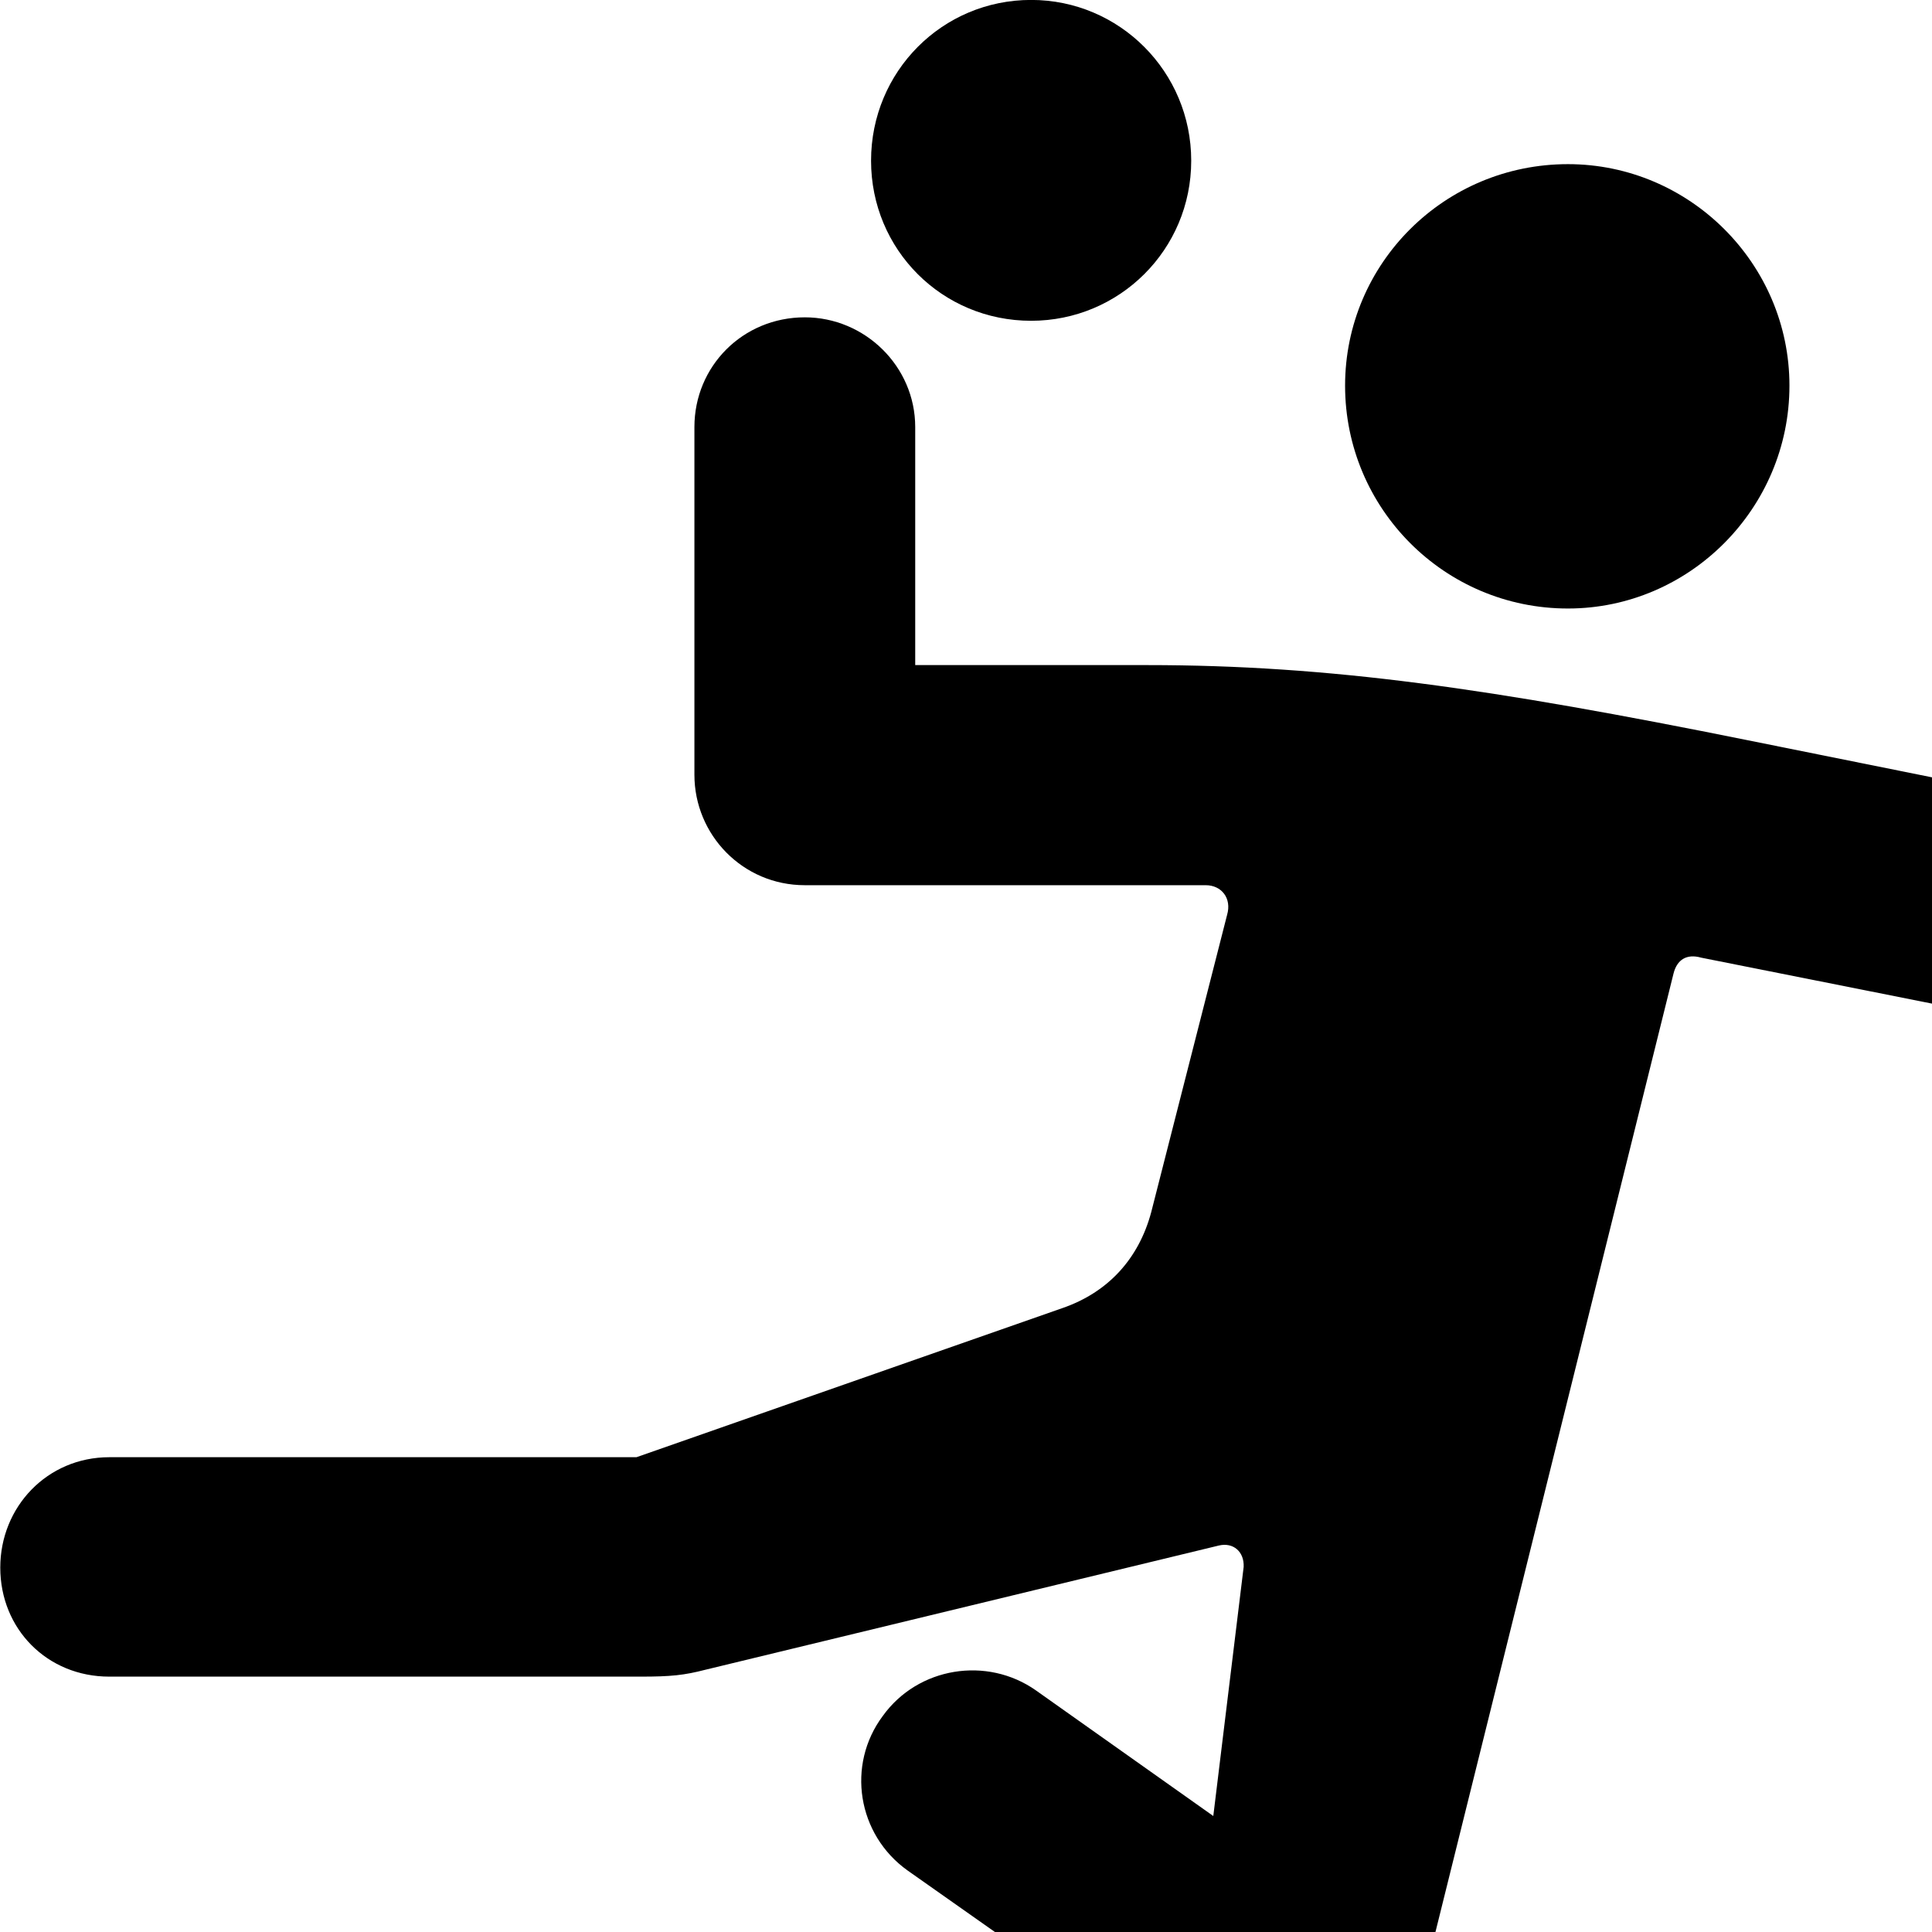 <svg xmlns="http://www.w3.org/2000/svg" viewBox="0 0 28 28" width="28" height="28">
  <path d="M14.944 4.649C16.224 4.649 17.264 3.619 17.264 2.329C17.264 1.039 16.224 -0.001 14.944 -0.001C13.654 -0.001 12.624 1.039 12.624 2.329C12.624 3.619 13.654 4.649 14.944 4.649ZM22.724 8.819C24.484 8.819 25.934 7.369 25.934 5.589C25.934 3.819 24.484 2.379 22.724 2.379C20.934 2.379 19.494 3.819 19.494 5.589C19.494 7.369 20.934 8.819 22.724 8.819ZM1.584 24.299H9.284C9.724 24.299 9.914 24.279 10.224 24.199L17.664 22.399C17.874 22.349 18.034 22.489 18.024 22.709L17.584 26.319L15.014 24.499C14.304 23.999 13.304 24.159 12.794 24.869C12.264 25.579 12.424 26.589 13.154 27.109L17.584 30.229C18.704 31.039 20.114 30.759 20.414 29.569L24.254 14.109C24.304 13.909 24.444 13.819 24.654 13.879L37.214 16.379C38.434 16.609 39.114 15.709 39.114 14.809C39.114 14.139 38.734 13.409 37.854 13.249L25.334 10.729C21.614 9.979 19.274 9.639 16.624 9.639H13.264V6.189C13.264 5.309 12.534 4.599 11.664 4.599C10.764 4.599 10.064 5.309 10.064 6.189V11.229C10.064 12.099 10.764 12.829 11.664 12.829H17.474C17.704 12.829 17.854 13.019 17.784 13.259L16.684 17.569C16.504 18.239 16.064 18.729 15.394 18.959L9.224 21.119H1.584C0.684 21.119 0.004 21.839 0.004 22.719C0.004 23.609 0.684 24.299 1.584 24.299Z" />
</svg>